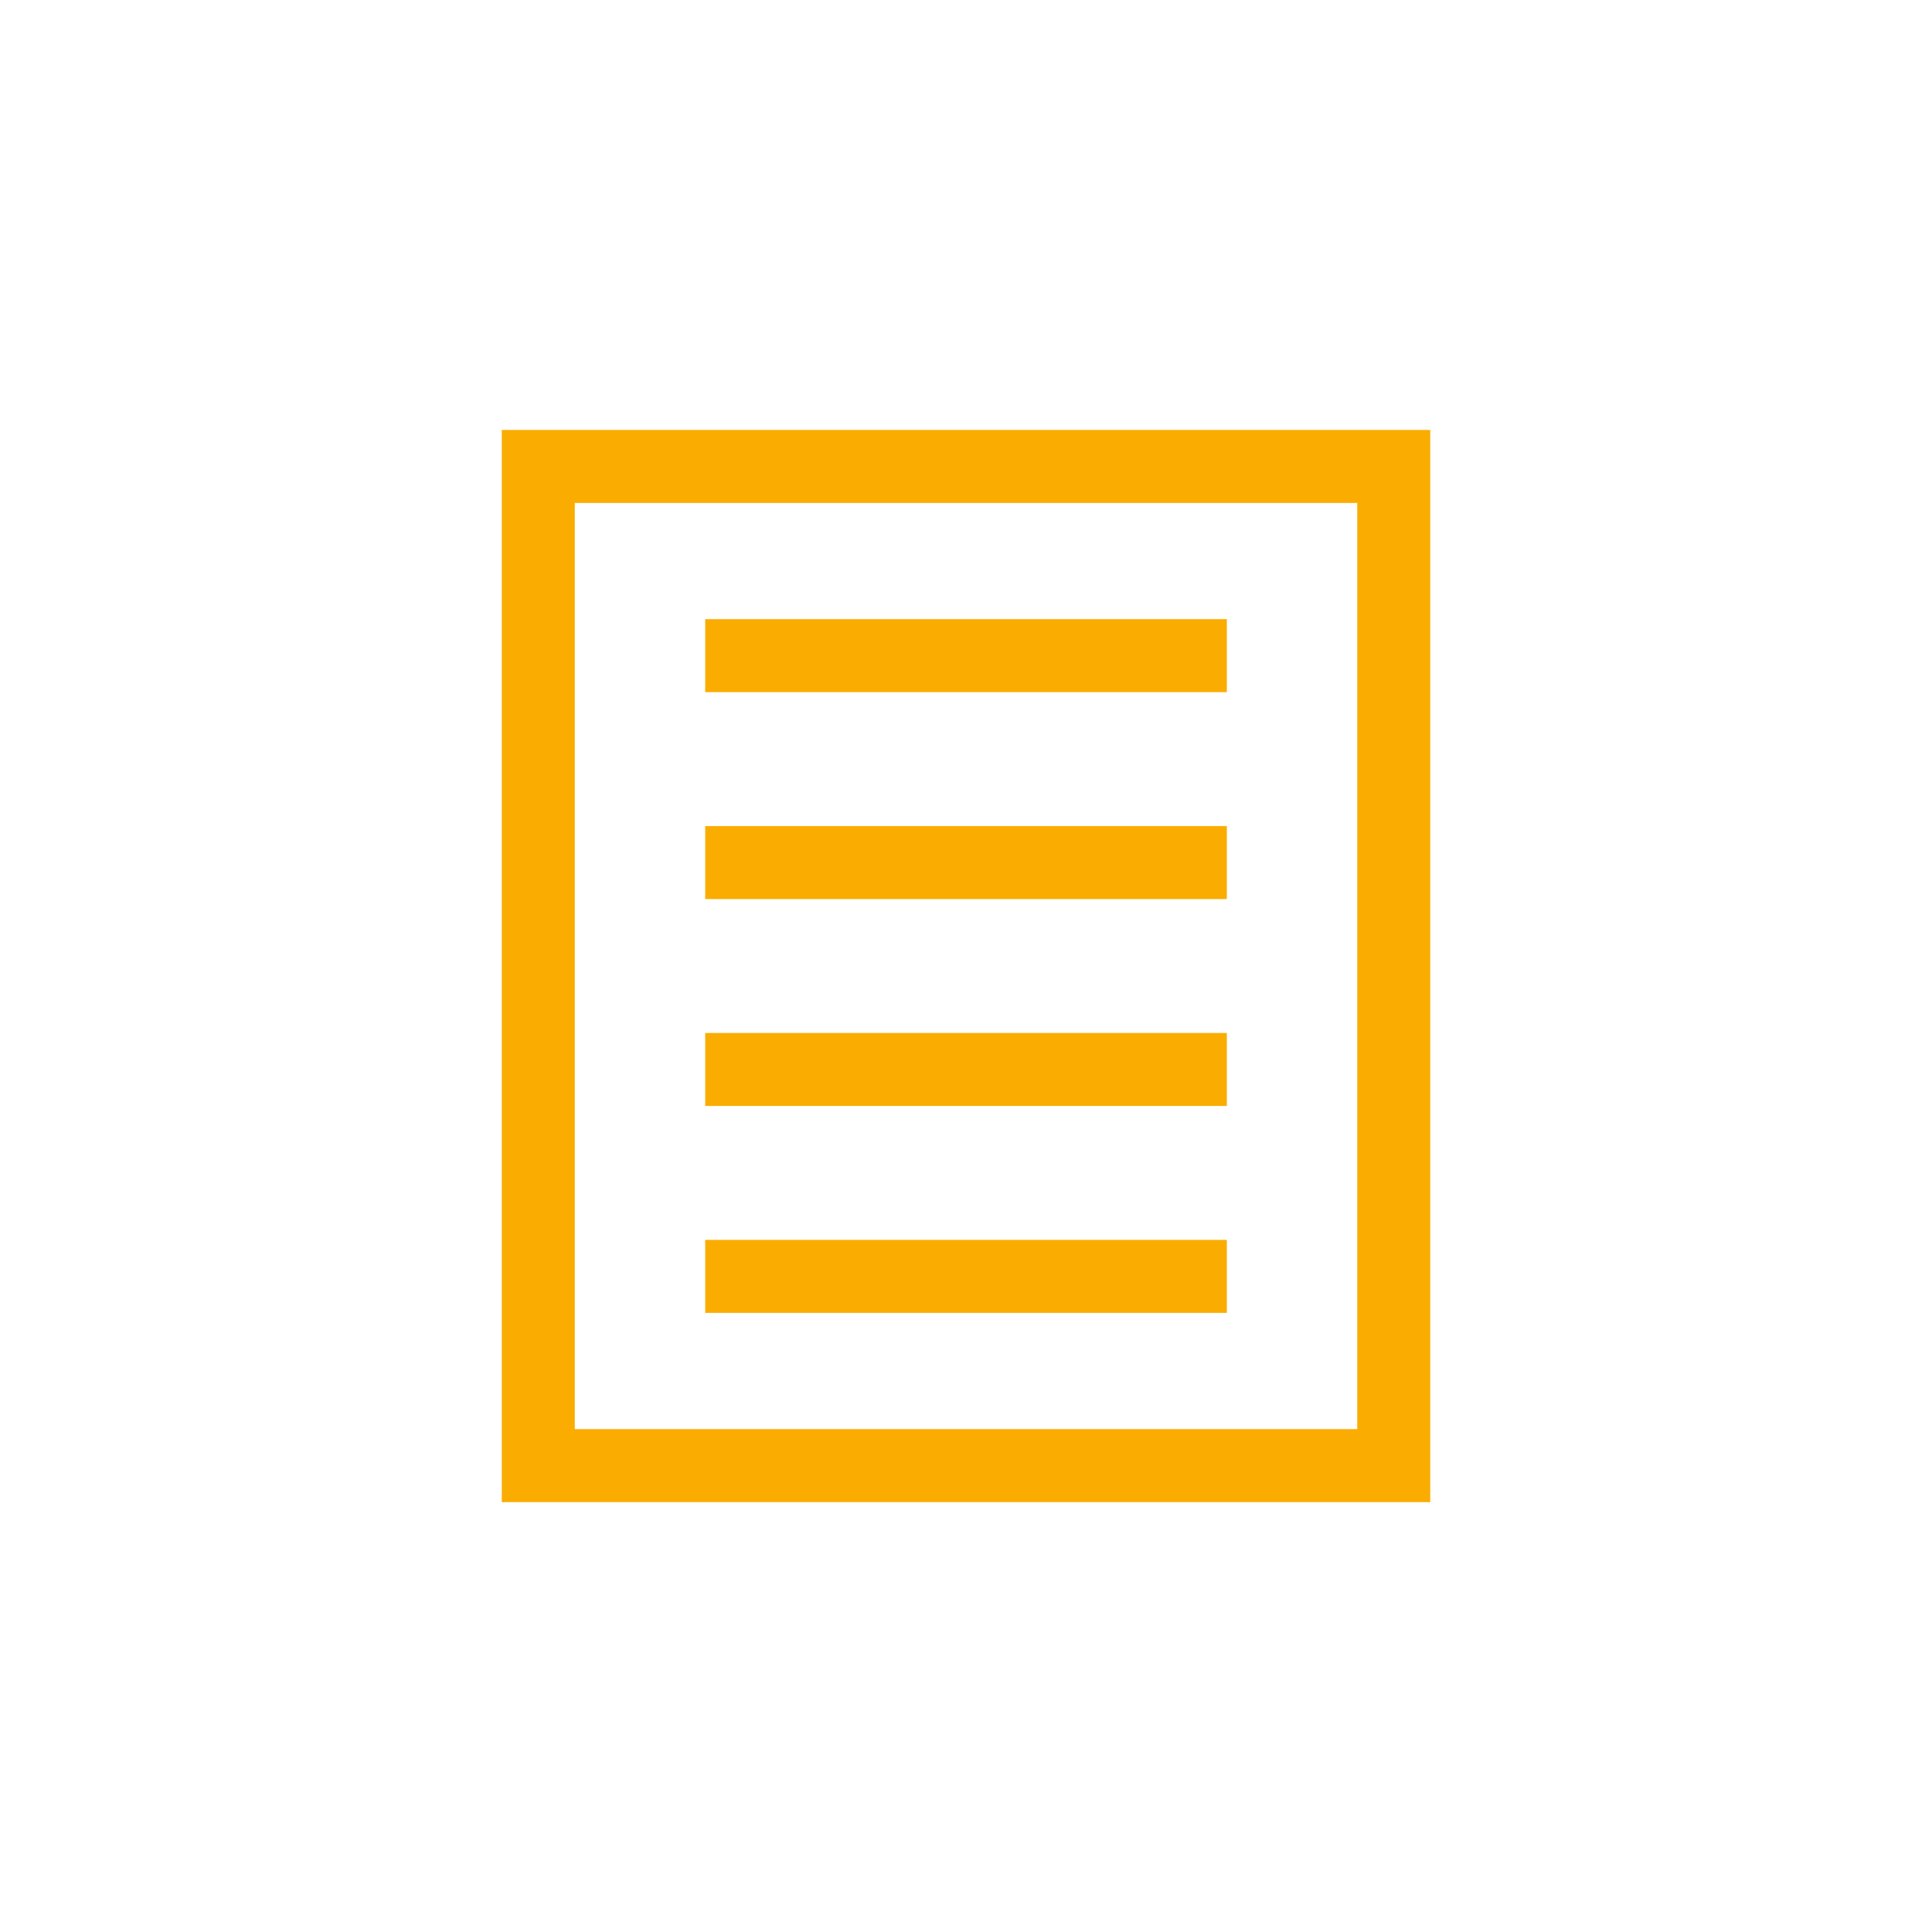 <?xml version="1.0" encoding="UTF-8" standalone="no"?>
<!-- Created with Inkscape (http://www.inkscape.org/) -->

<svg
   width="100"
   height="100"
   viewBox="0 0 26.458 26.458"
   version="1.1"
   id="svg5"
   inkscape:version="1.1.2 (0a00cf5339, 2022-02-04, custom)"
   sodipodi:docname="document_icon_yellow.svg"
   xmlns:inkscape="http://www.inkscape.org/namespaces/inkscape"
   xmlns:sodipodi="http://sodipodi.sourceforge.net/DTD/sodipodi-0.dtd"
   xmlns="http://www.w3.org/2000/svg"
   xmlns:svg="http://www.w3.org/2000/svg">
  <sodipodi:namedview
     id="namedview7"
     pagecolor="#505050"
     bordercolor="#eeeeee"
     borderopacity="1"
     inkscape:pageshadow="0"
     inkscape:pageopacity="0"
     inkscape:pagecheckerboard="0"
     inkscape:document-units="mm"
     showgrid="false"
     units="px"
     width="100px"
     inkscape:zoom="3.9878583"
     inkscape:cx="43.507062"
     inkscape:cy="66.70247"
     inkscape:window-width="1916"
     inkscape:window-height="1037"
     inkscape:window-x="0"
     inkscape:window-y="20"
     inkscape:window-maximized="1"
     inkscape:current-layer="layer1" />
  <defs
     id="defs2" />
  <g
     inkscape:label="Layer 1"
     inkscape:groupmode="layer"
     id="layer1">
    <g
       id="g4003"
       transform="matrix(0.765,0,0,0.765,3.109,3.109)"
       style="stroke-width:1.307;stroke-miterlimit:4;stroke-dasharray:none">
      <rect
         style="fill:none;stroke:#faad00;stroke-width:1.307;stroke-linecap:square;stroke-linejoin:miter;stroke-miterlimit:4;stroke-dasharray:none;stroke-opacity:1"
         id="rect846"
         width="15.314"
         height="17.887"
         x="5.572"
         y="4.286" />
      <path
         style="fill:none;stroke:#faad00;stroke-width:1.307;stroke-linecap:butt;stroke-linejoin:miter;stroke-miterlimit:4;stroke-dasharray:none;stroke-opacity:1"
         d="M 8.56,7.673 H 17.898"
         id="path1161" />
      <path
         style="fill:none;stroke:#faad00;stroke-width:1.307;stroke-linecap:butt;stroke-linejoin:miter;stroke-miterlimit:4;stroke-dasharray:none;stroke-opacity:1"
         d="M 8.56,11.377 H 17.898"
         id="path1243" />
      <path
         style="fill:none;stroke:#faad00;stroke-width:1.307;stroke-linecap:butt;stroke-linejoin:miter;stroke-miterlimit:4;stroke-dasharray:none;stroke-opacity:1"
         d="M 8.56,15.081 H 17.898"
         id="path1245" />
      <path
         style="fill:none;stroke:#faad00;stroke-width:1.307;stroke-linecap:butt;stroke-linejoin:miter;stroke-miterlimit:4;stroke-dasharray:none;stroke-opacity:1"
         d="M 8.56,18.785 H 17.898"
         id="path1247" />
    </g>
  </g>
</svg>
